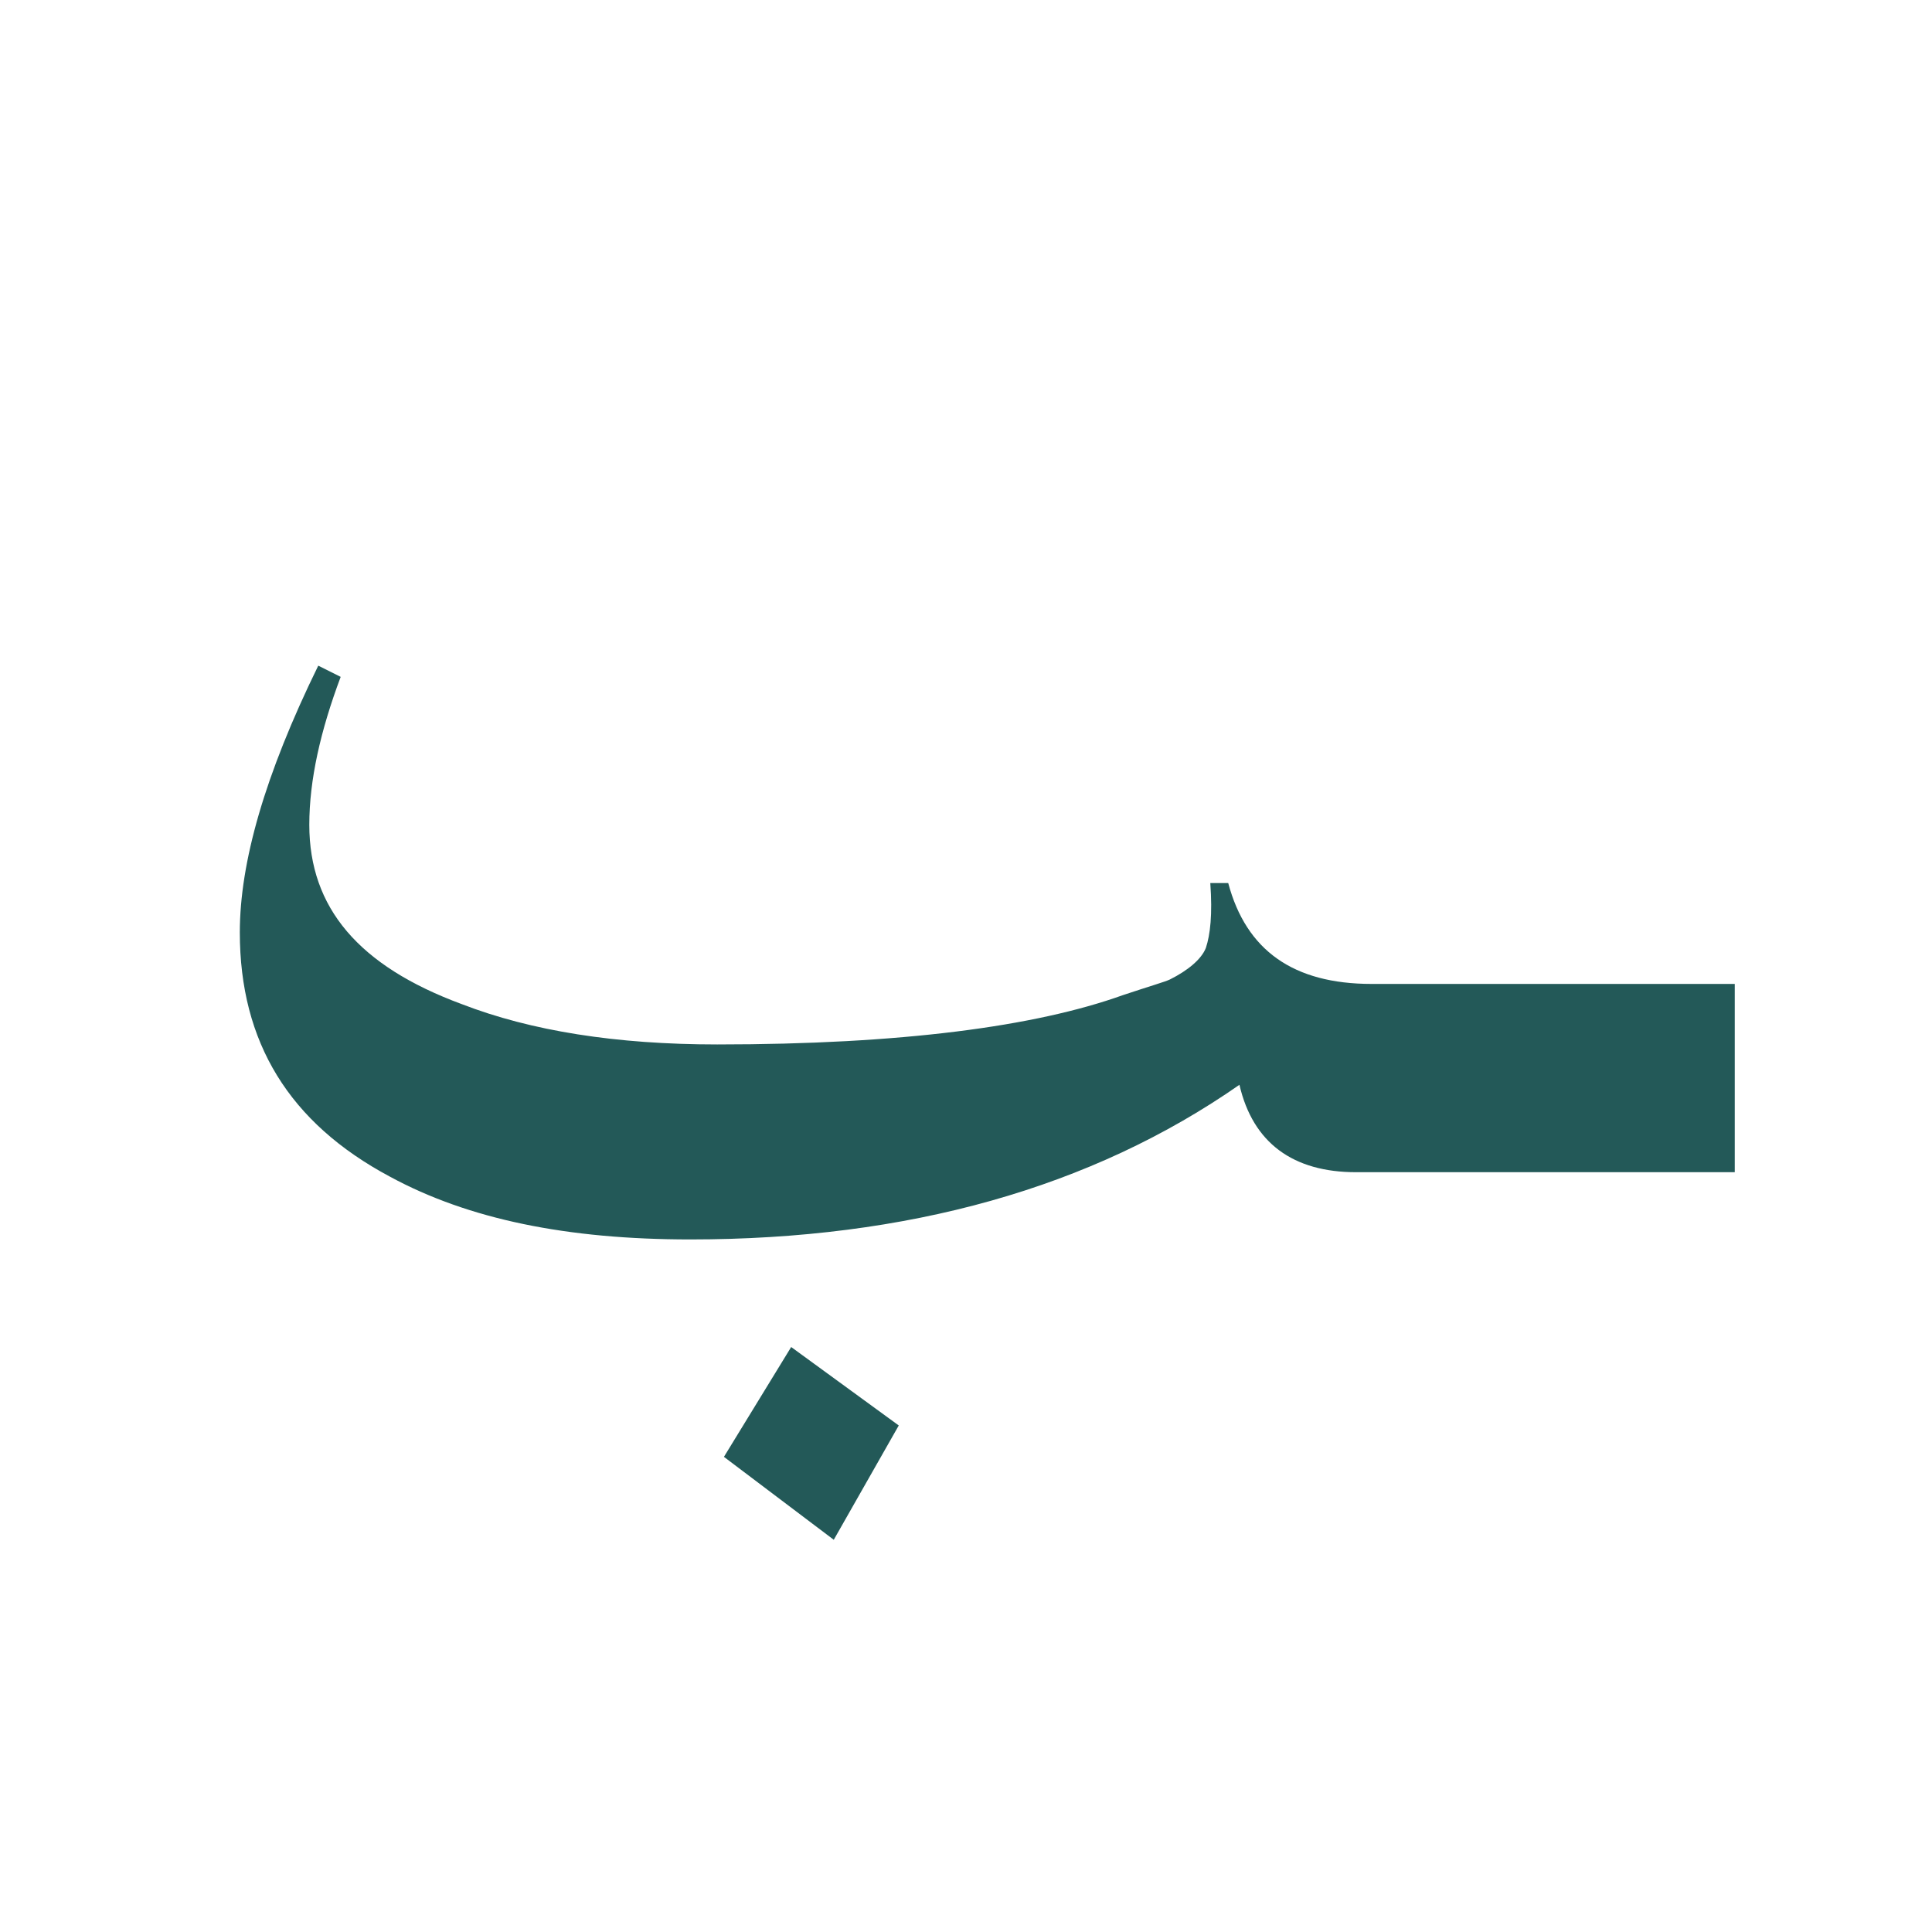 <?xml version="1.0" encoding="utf-8"?>
<!-- Generator: Adobe Illustrator 22.0.1, SVG Export Plug-In . SVG Version: 6.00 Build 0)  -->
<svg version="1.1" id="Layer_1" xmlns="http://www.w3.org/2000/svg" xmlns:xlink="http://www.w3.org/1999/xlink" x="0px" y="0px"
	 viewBox="0 0 86.2 86.2" style="enable-background:new 0 0 86.2 86.2;" xml:space="preserve">
<style type="text/css">
	.st0{fill:#235958;}
</style>
<polygon class="st0" points="32.3,65 37.2,68.7 40.1,63.6 35.3,60.1 "/>
<path class="st0" d="M64.1,43.9h-1h-1.9c-3.5,0-5.6-1.5-6.4-4.5H54c0.1,1.4,0,2.3-0.2,2.9c-0.2,0.5-0.8,1-1.6,1.4
	c-0.2,0.1-0.9,0.3-2.1,0.7c-3.9,1.4-9.9,2.2-18.1,2.2c-4.5,0-8.3-0.6-11.4-1.8c-4.6-1.7-6.8-4.3-6.8-8c0-2,0.5-4.2,1.4-6.6l-1-0.5
	c-2.4,4.9-3.5,8.8-3.5,11.9c0,4.9,2.2,8.5,6.7,10.9c3.5,1.9,7.9,2.8,13.4,2.8c9.7,0,17.9-2.3,24.5-6.9c0.6,2.6,2.4,3.9,5.2,3.9H63h1
	h13.4v-8.4C77.4,43.9,64.1,43.9,64.1,43.9z"/>
</svg>
